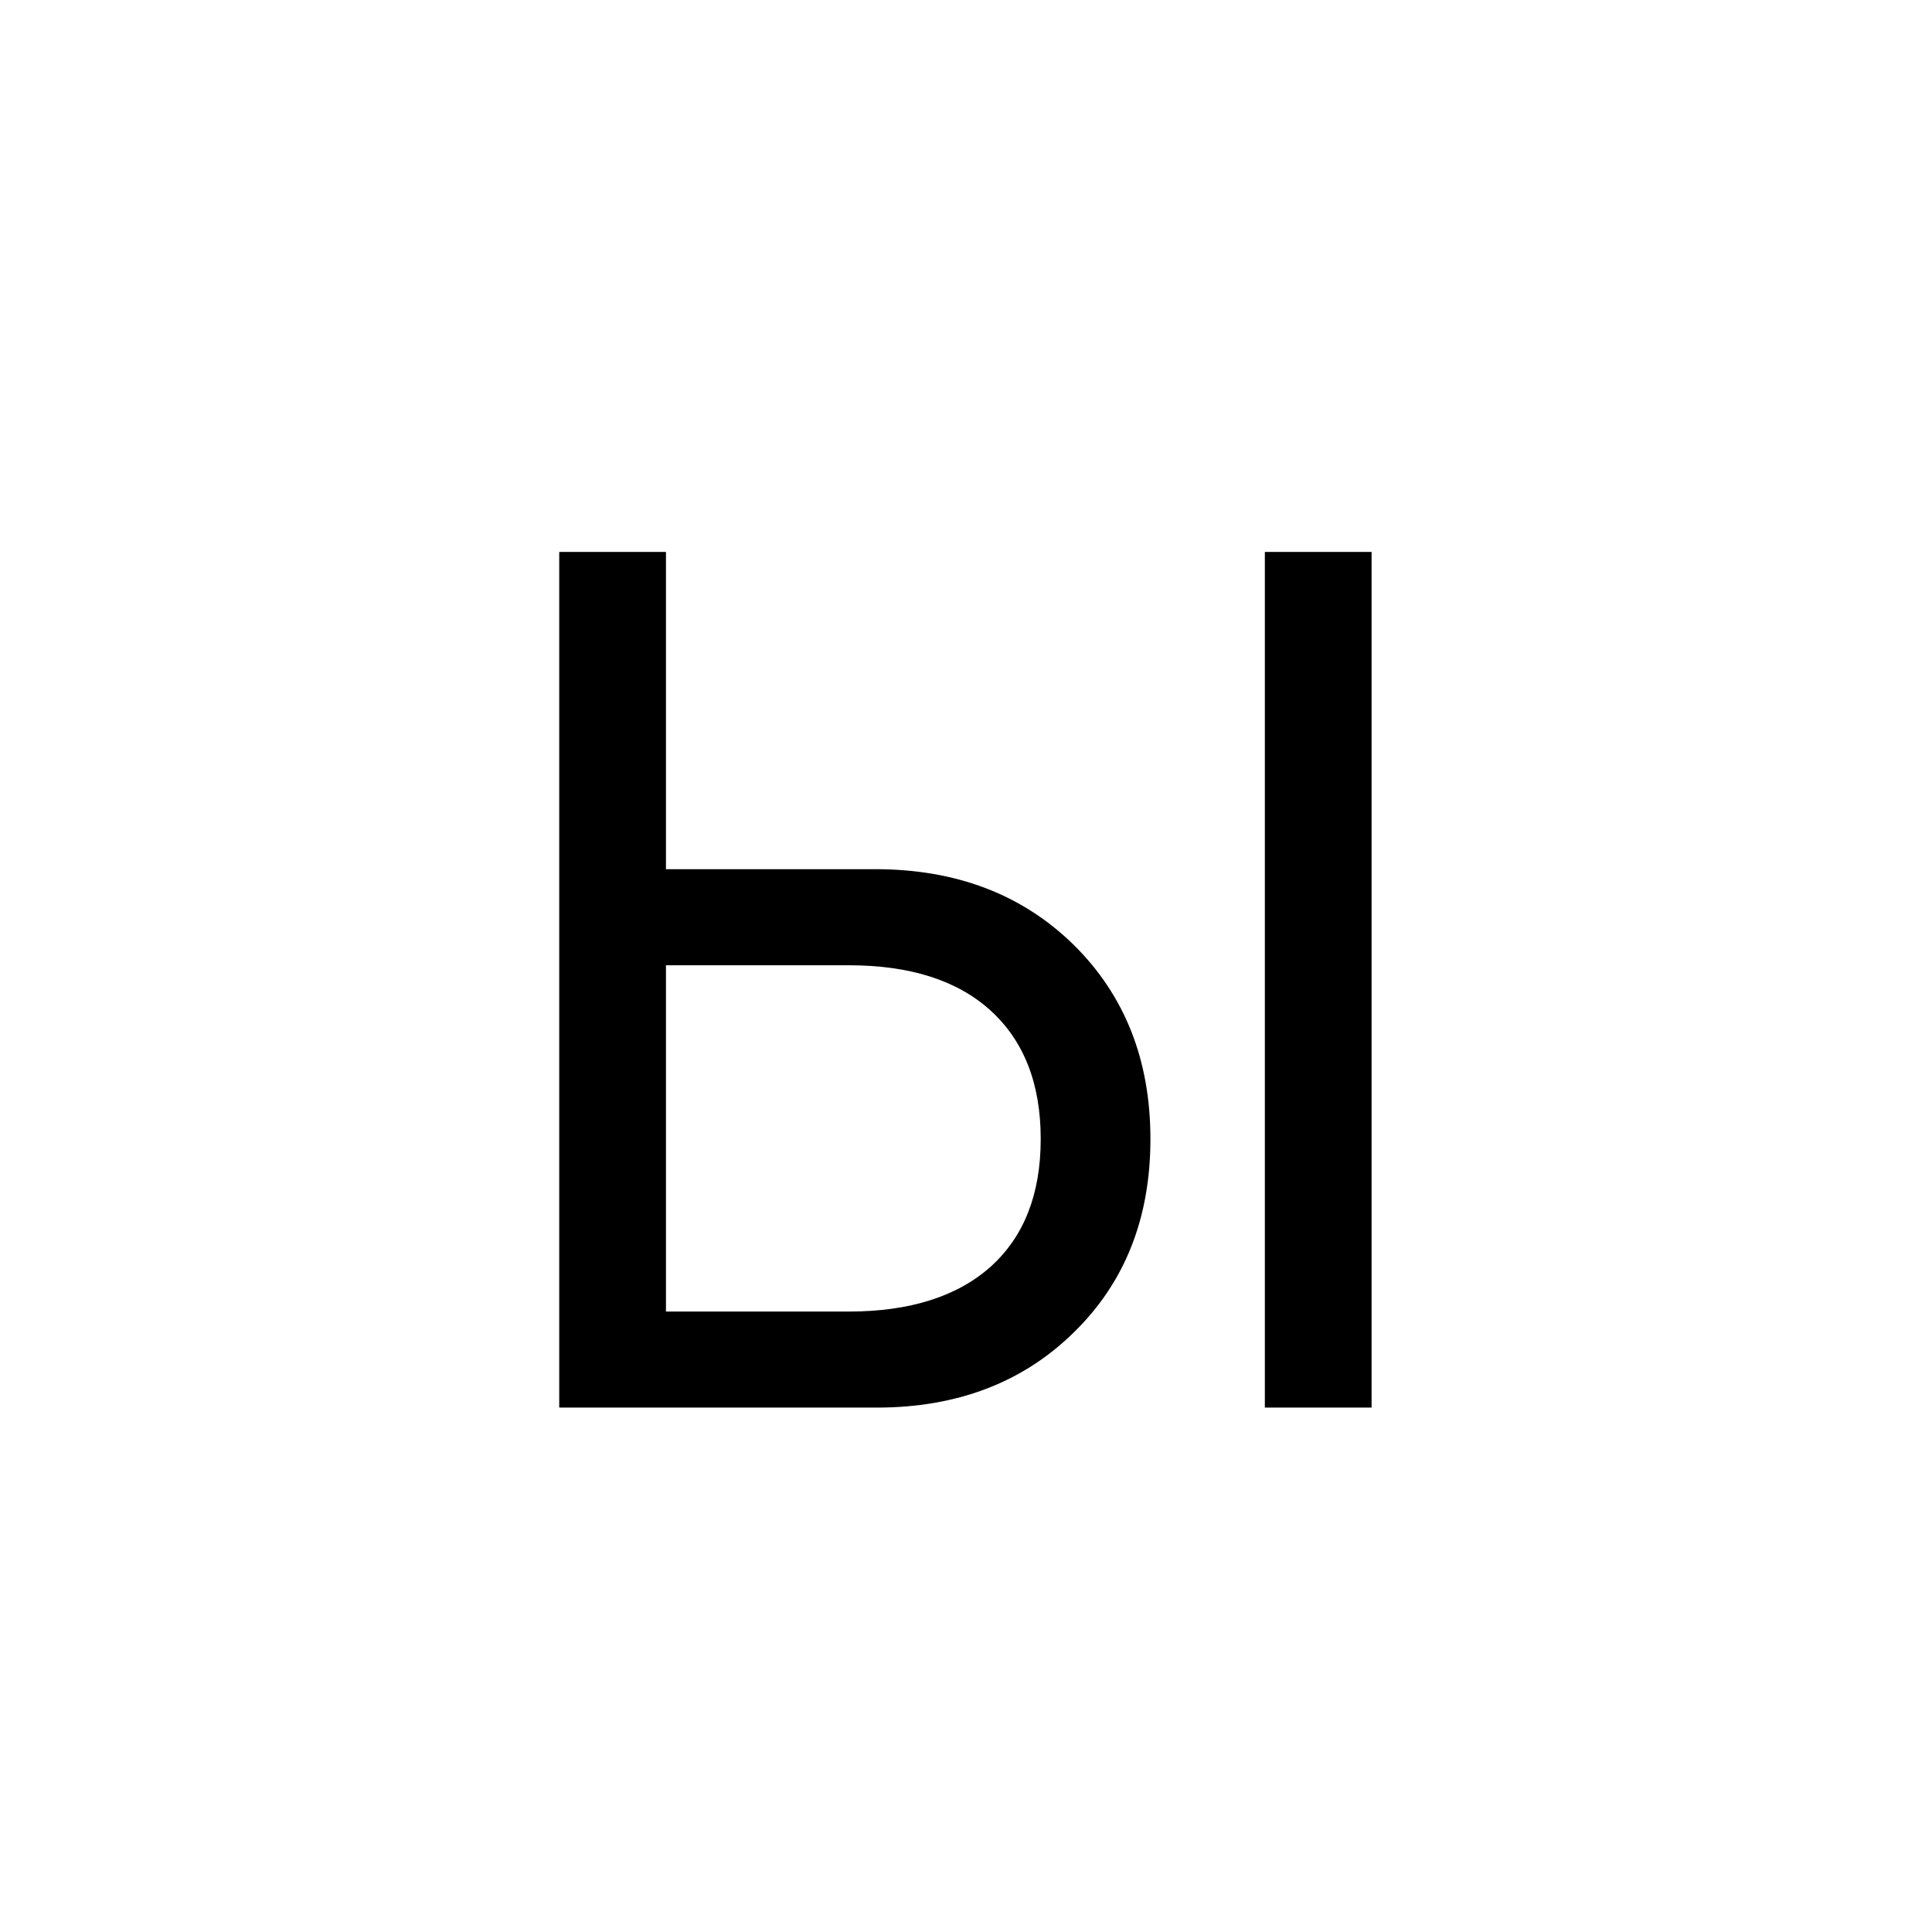 <svg width="70" height="70" viewBox="0 0 70 70" fill="none" xmlns="http://www.w3.org/2000/svg">
<path d="M20.262 19.998H24.129V31.492H31.713C34.635 31.492 37.027 32.402 38.889 34.221C40.751 36.054 41.682 38.403 41.682 41.268C41.682 44.132 40.758 46.467 38.91 48.272C37.062 50.09 34.678 51 31.756 51H20.262V19.998ZM30.746 47.52C32.966 47.52 34.685 46.975 35.902 45.887C37.105 44.798 37.707 43.258 37.707 41.268C37.707 39.262 37.098 37.708 35.881 36.605C34.678 35.517 32.966 34.973 30.746 34.973H24.129V47.52H30.746ZM45.828 51V19.998H49.695V51H45.828Z" fill="black"/>
</svg>
